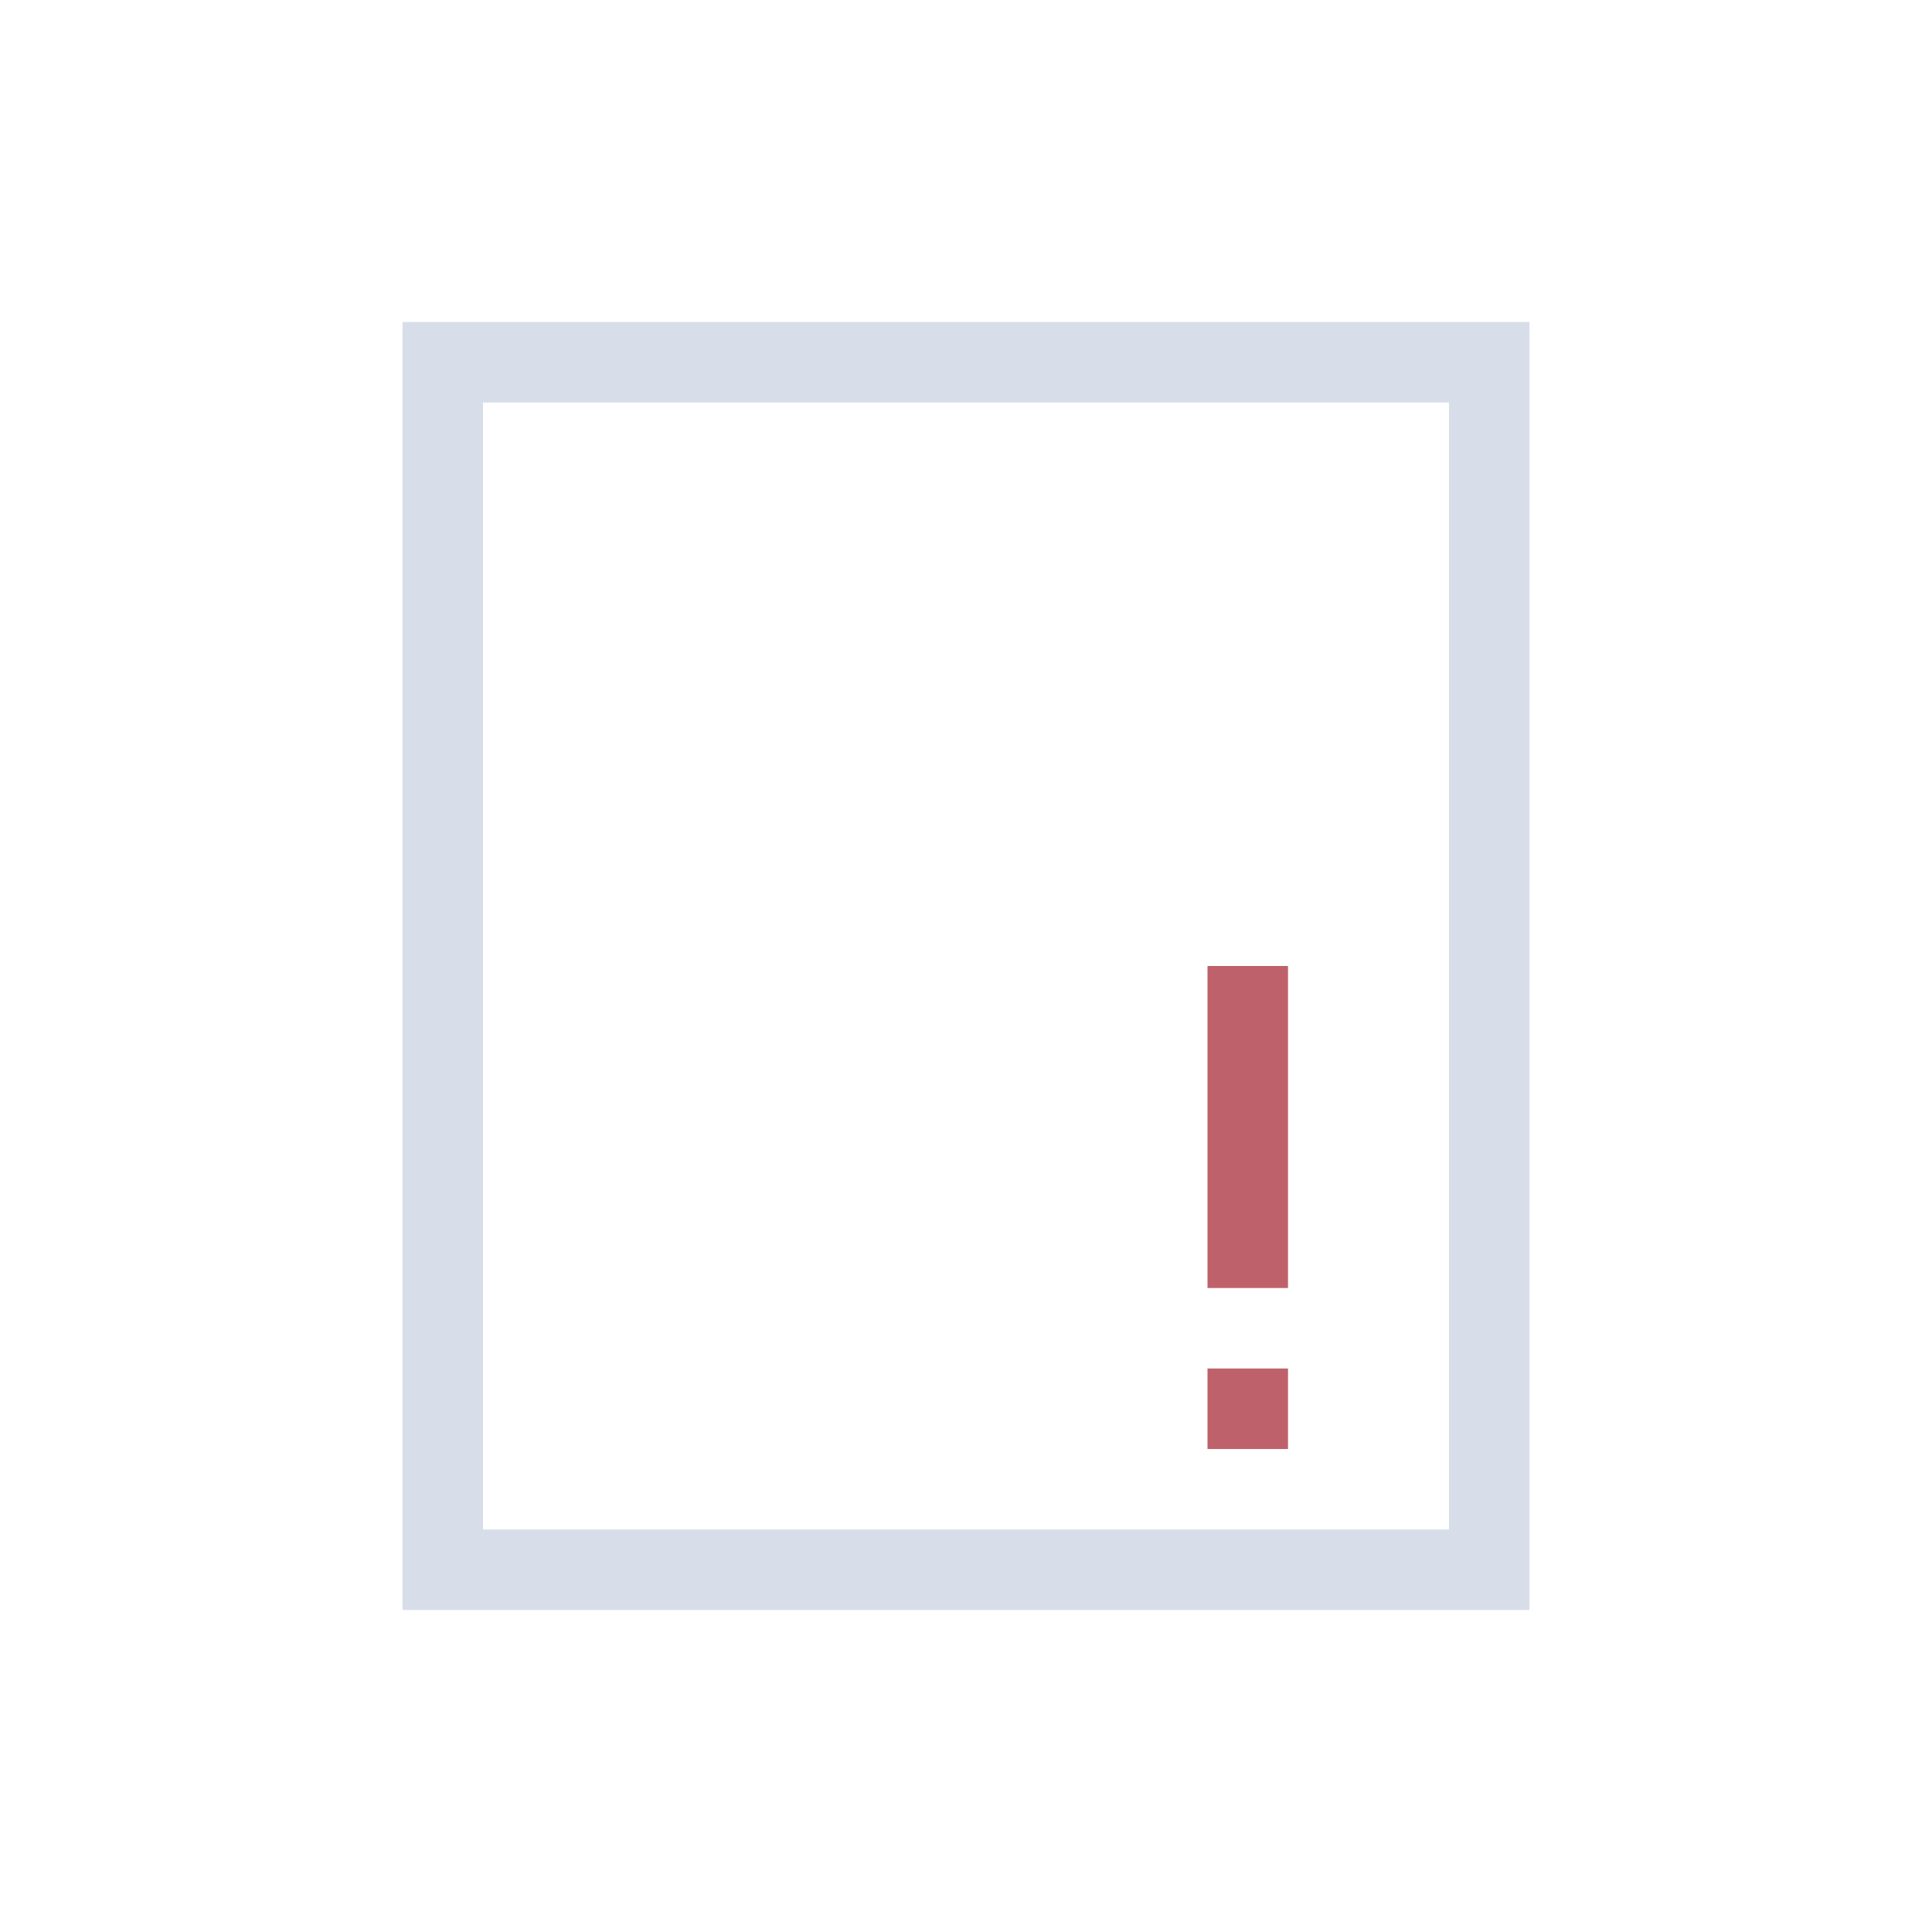 <svg viewBox="0 0 24 24" xmlns="http://www.w3.org/2000/svg">
 <defs>
  <style type="text/css">.ColorScheme-Text {
        color:#d8dee9;
      }
      .ColorScheme-NegativeText {
        color:#bf616a;
      }</style>
 </defs>
 <path class="ColorScheme-Text" d="m5 4v16h14v-16h-14zm1 1h12v14h-12v-14z" fill="currentColor"/>
 <path class="ColorScheme-NegativeText" d="m15 12v4h1v-4h-1zm0 5v1h1v-1h-1z" fill="currentColor"/>
</svg>
